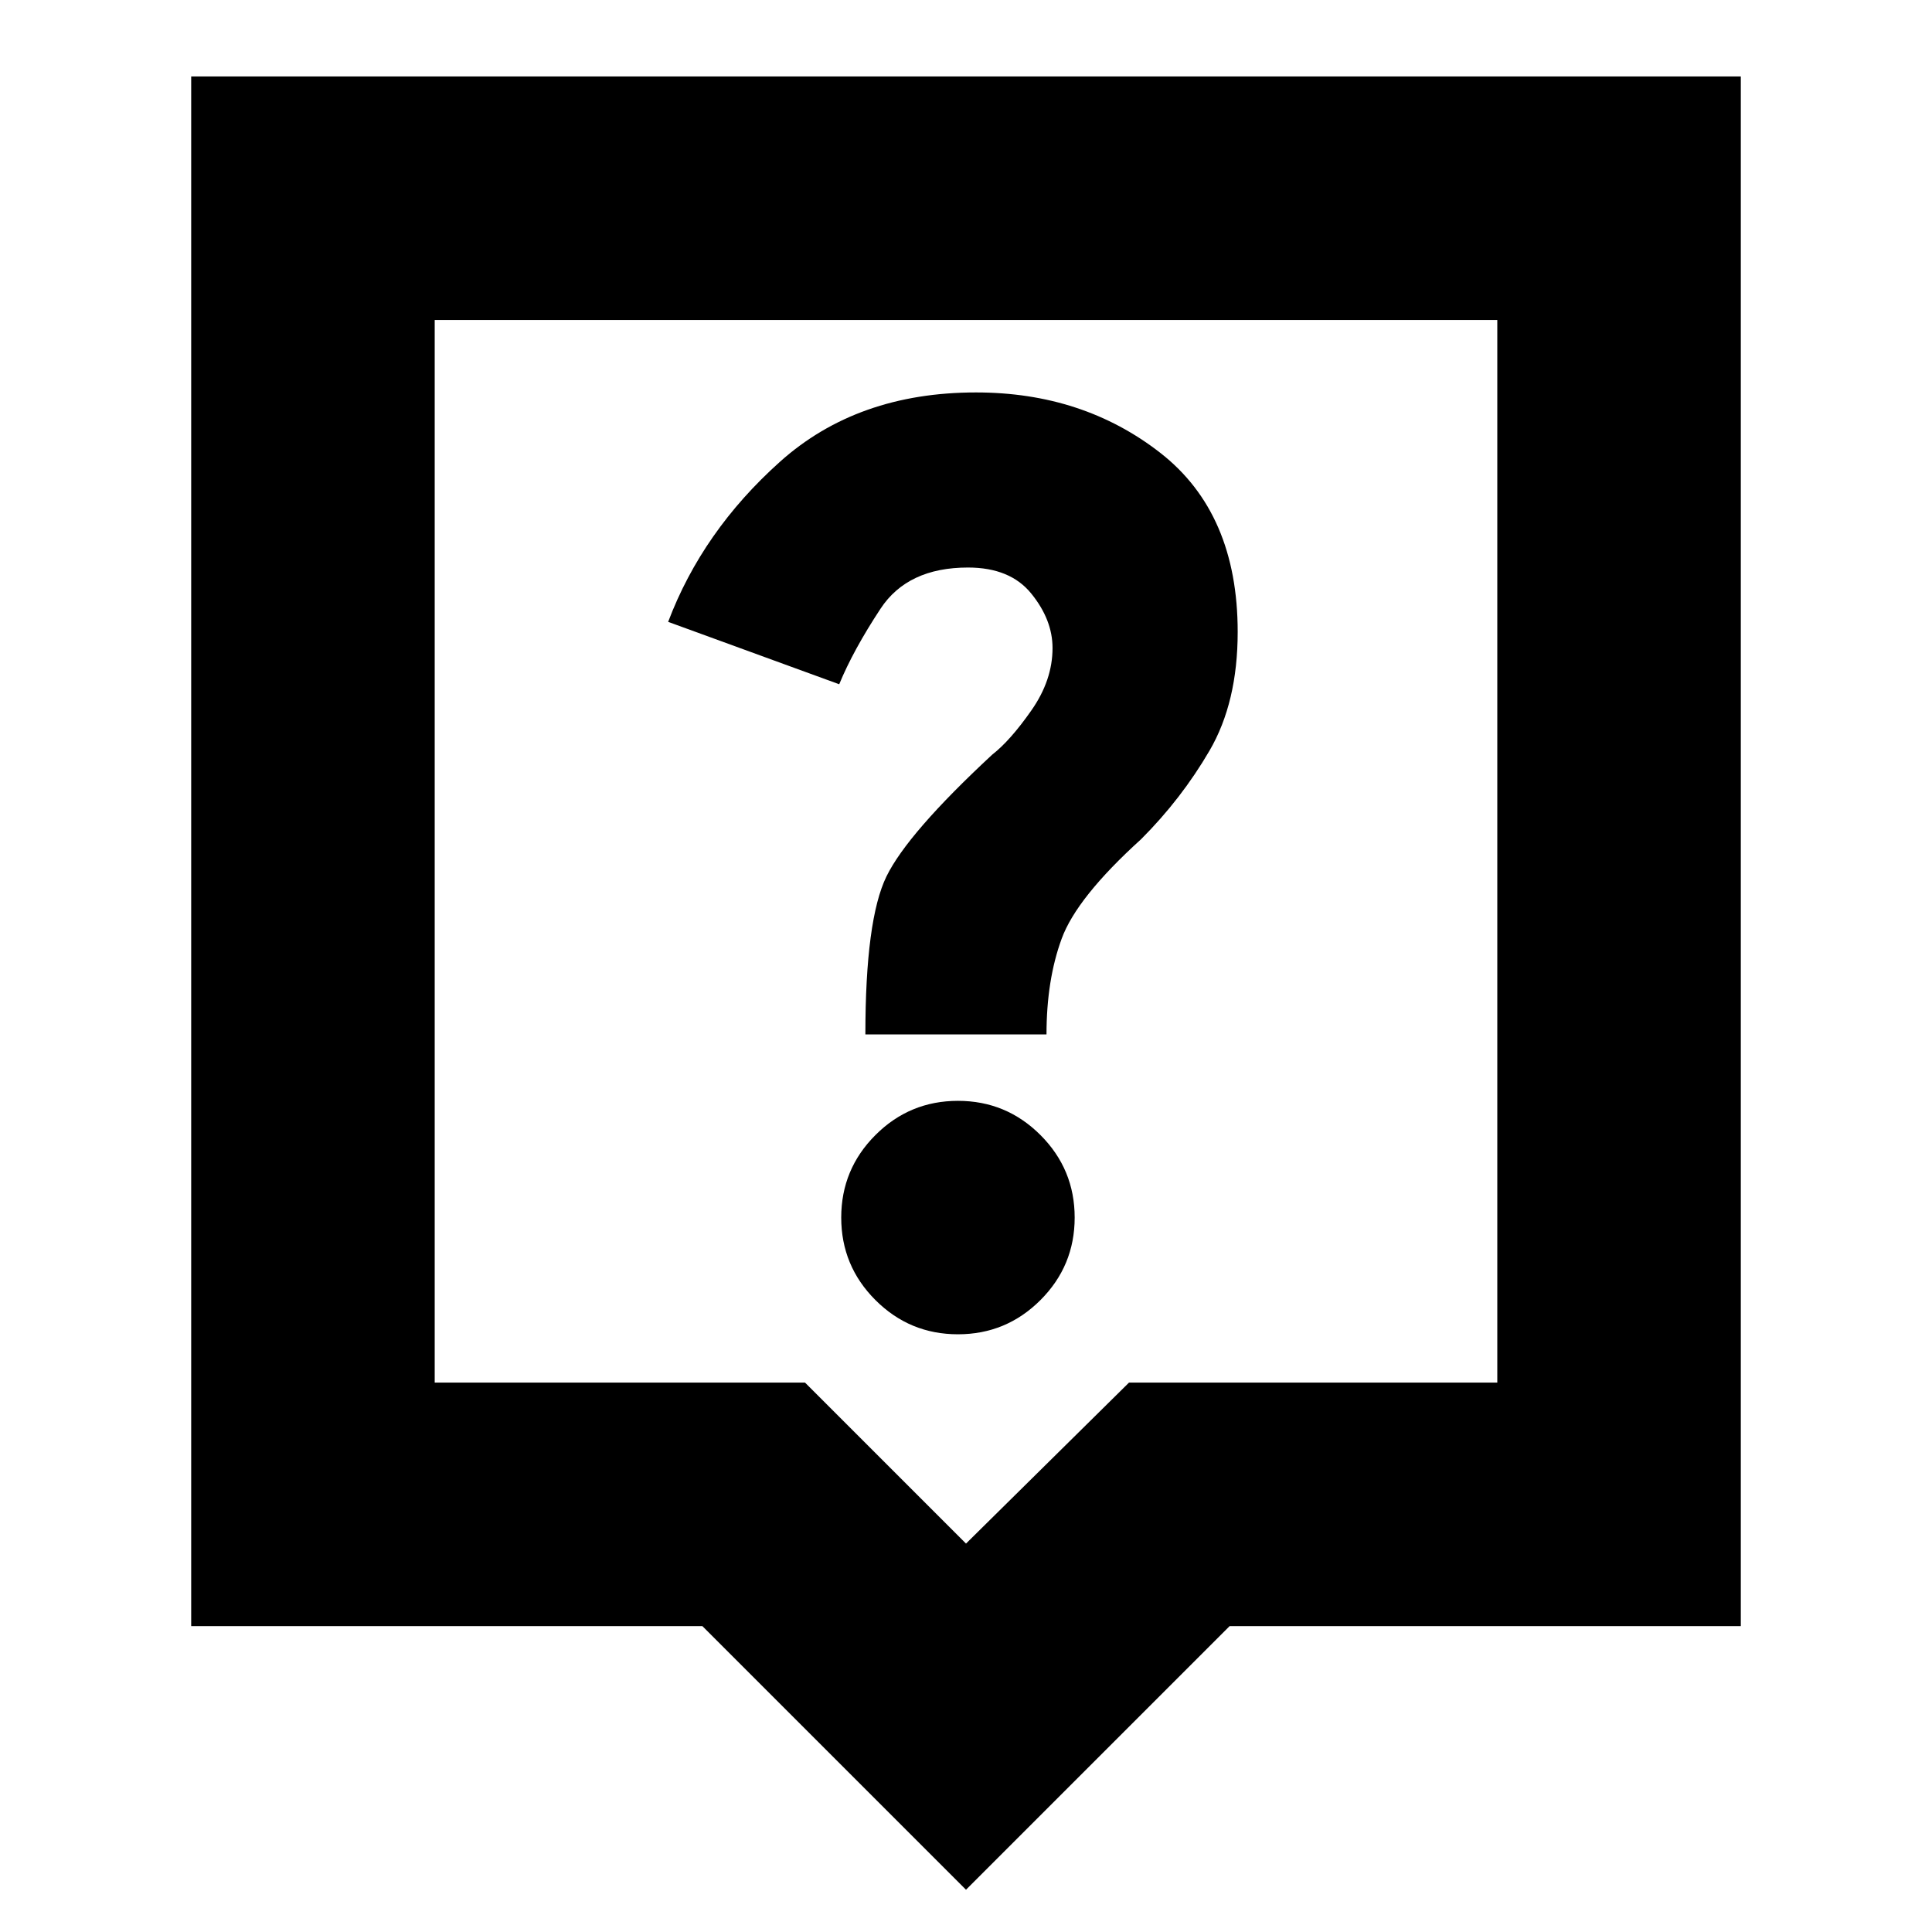 <svg xmlns="http://www.w3.org/2000/svg" height="24" width="24"><path d="M11.9 16.575q.6 0 1.025-.425.425-.425.425-1.025 0-.6-.425-1.025-.425-.425-1.025-.425-.6 0-1.025.425-.425.425-.425 1.025 0 .6.425 1.025.425.425 1.025.425ZM13 12.85q0-.675.188-1.188.187-.512.987-1.237.5-.5.85-1.1.35-.6.35-1.475 0-1.475-.962-2.225-.963-.75-2.288-.75-1.475 0-2.437.862Q8.725 6.6 8.3 7.725l2.125.775q.175-.425.513-.938.337-.512 1.087-.512.525 0 .787.325.263.325.263.675 0 .4-.263.775-.262.375-.487.55-1.05.975-1.313 1.512-.262.538-.262 1.963Zm-1 10.625L8.725 20.2h-6.35V.95h19.25V20.2h-6.35Zm-6.6-6.3H10l2 2 2.025-2H18.6v-13.2H5.4Zm0-13.2v13.2Z"/></svg>
